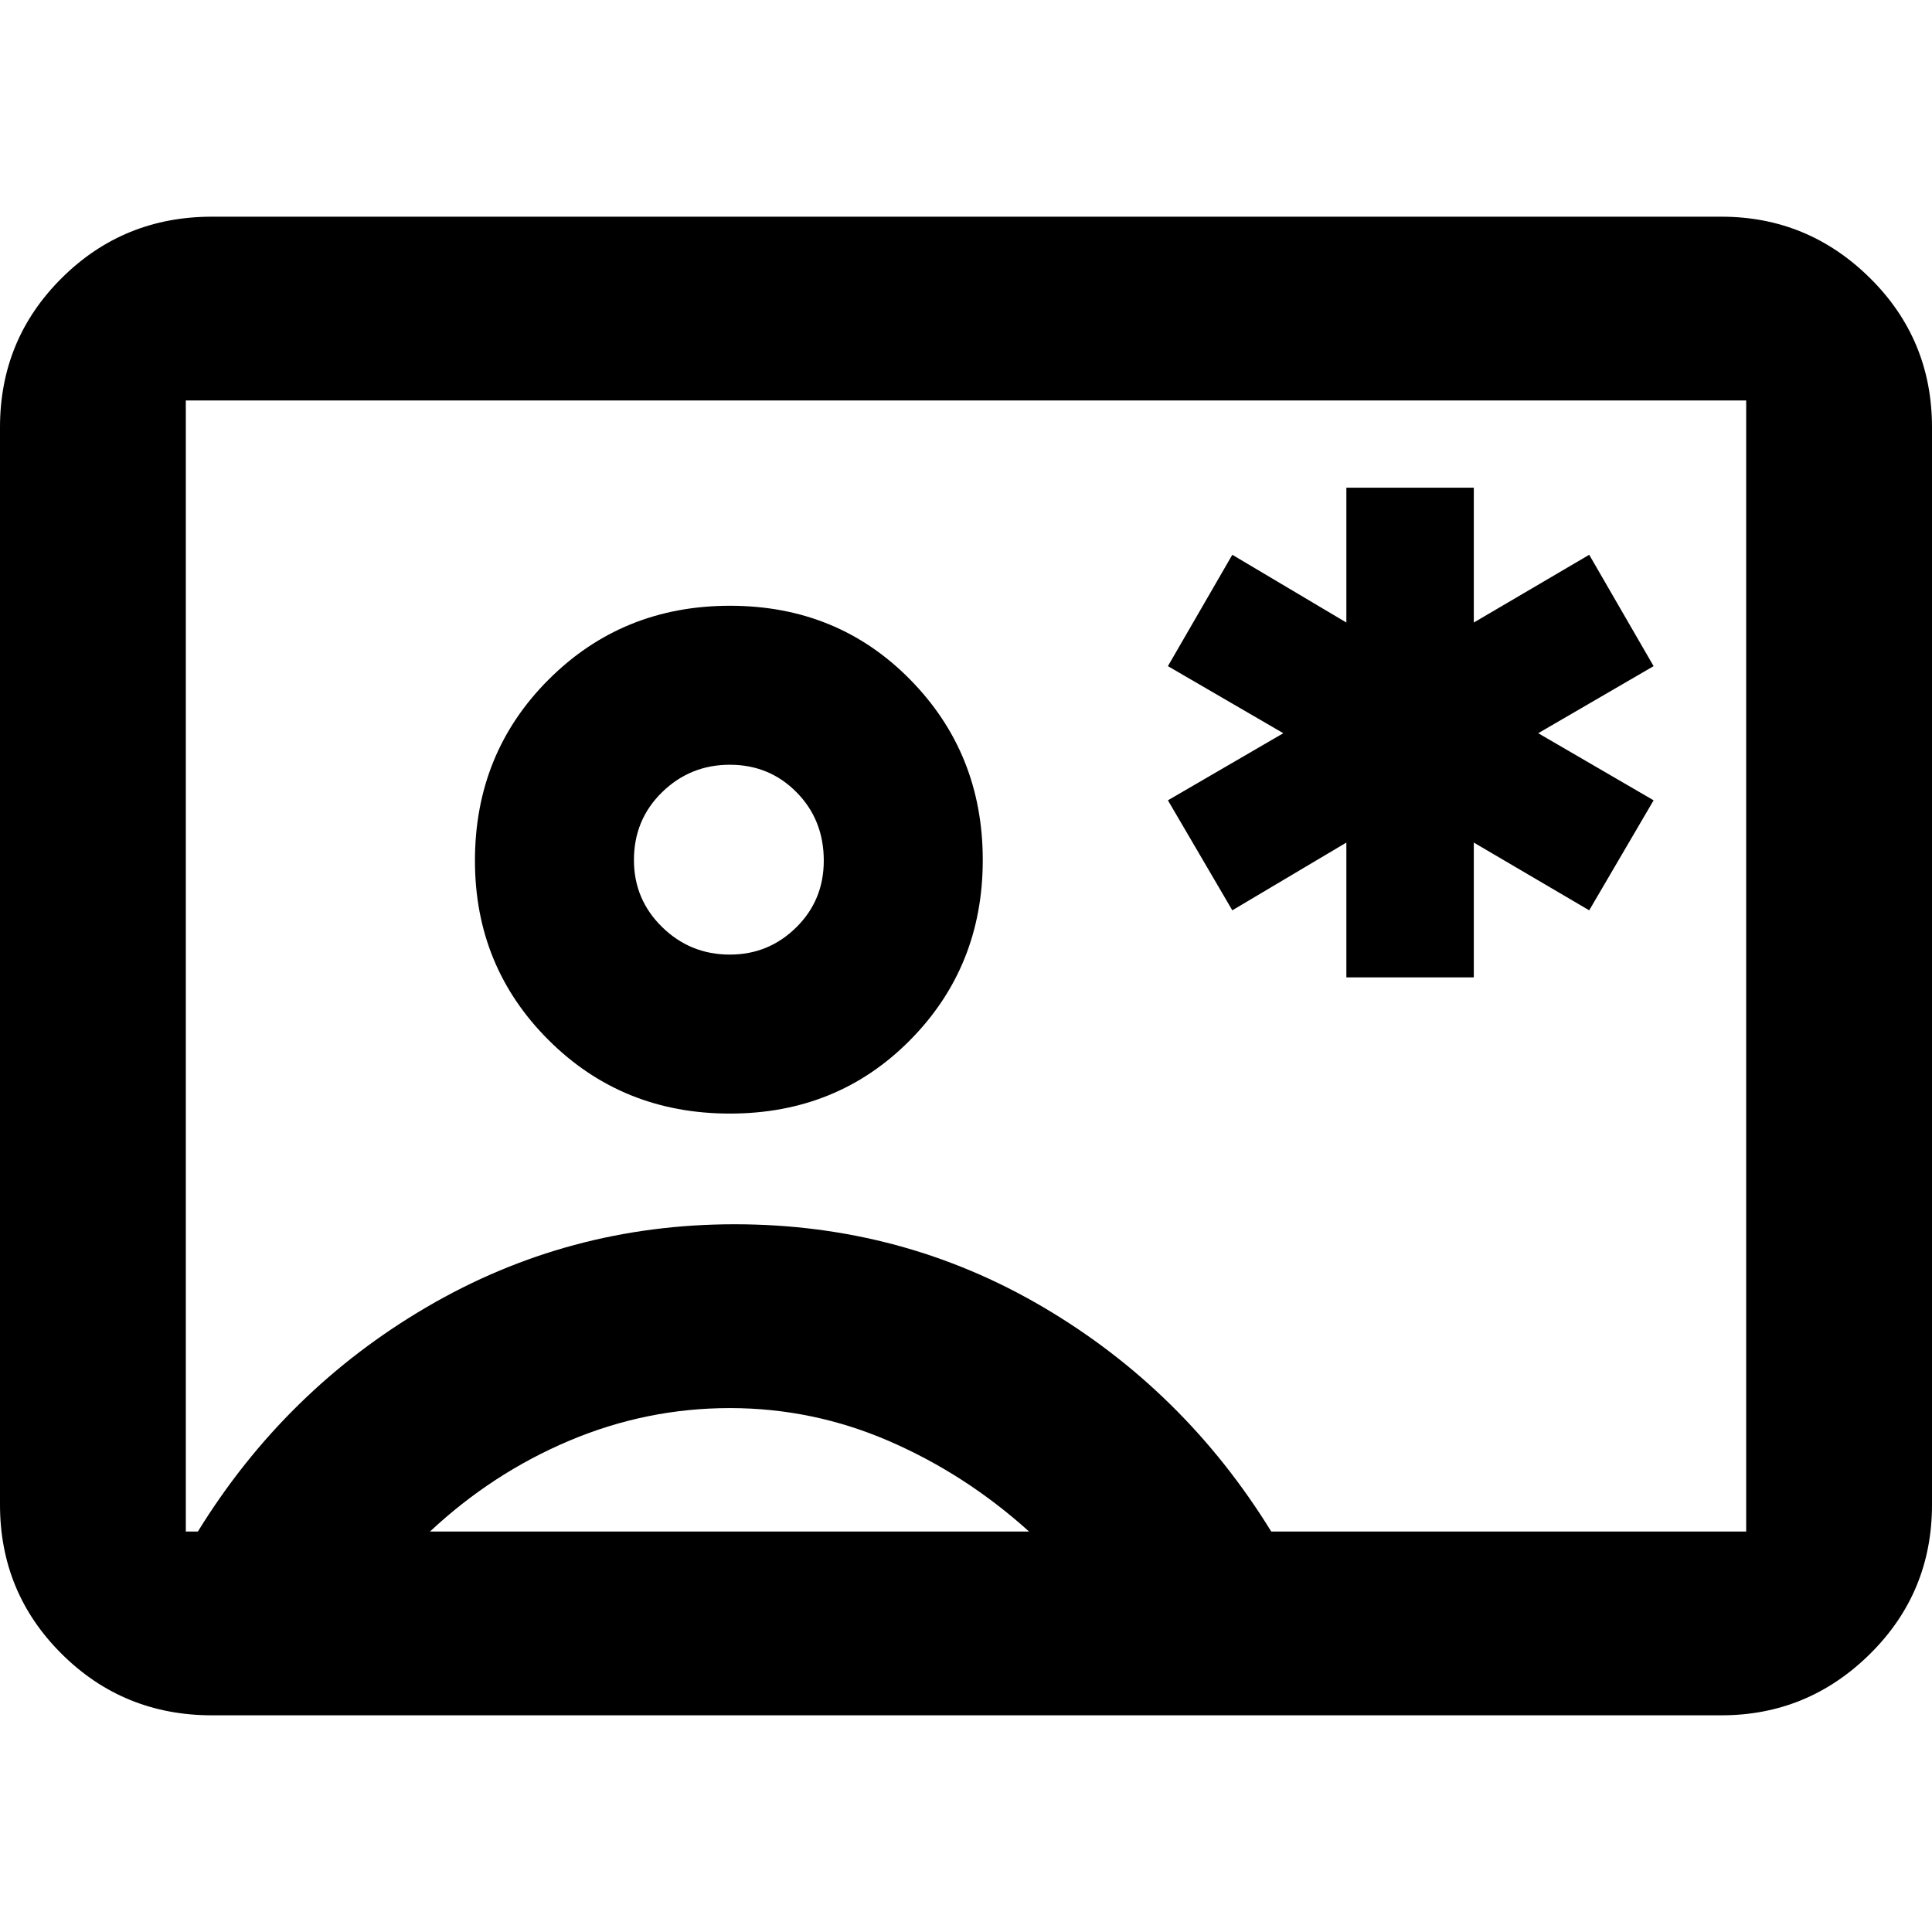 <svg xmlns="http://www.w3.org/2000/svg" height="40" viewBox="0 -960 960 960" width="40"><path d="M669-474.33h63.33v-67l57.34 33.66 32-54.66-57.34-33.34L821.67-629l-32-55.33-57.34 33.66v-67H669v67l-56.67-33.66-32 55.33 57.34 33.33-57.34 33.34 32 54.66L669-541.33v67ZM105.33-107.67q-43.97 0-74.65-30.48Q0-168.63 0-212.33v-535.34q0-43.7 30.68-74.18 30.68-30.48 74.65-30.48h750q43 0 73.84 30.48Q960-791.37 960-747.67v535.34q0 43.7-30.83 74.18-30.84 30.48-73.84 30.48h-750ZM631.67-199h236v-562H92.33v562h6Q141.67-269.33 212-310.5t153-41.17q83.33 0 153.33 41.17 70 41.17 113.34 111.5Zm-269-207.67q53.44 0 89.55-36.5t36.11-89.5q0-53-36.09-89.66Q416.16-659 362.74-659q-53.41 0-90.07 36.61Q236-585.78 236-532.33q0 52.66 36.61 89.16t90.06 36.5ZM213.67-199h297.66q-31.45-28.38-69.39-44.86-37.94-16.47-79.27-16.47-41.34 0-79.67 16.16Q244.67-228 213.67-199Zm149-286.67q-19.7 0-33.68-13.7-13.99-13.7-13.99-33.3 0-20.02 13.98-33.68Q342.96-580 362.65-580q19.68 0 33.18 13.7t13.5 33.95q0 19.68-13.7 33.18t-32.96 13.5ZM480-480Z"/></svg>
